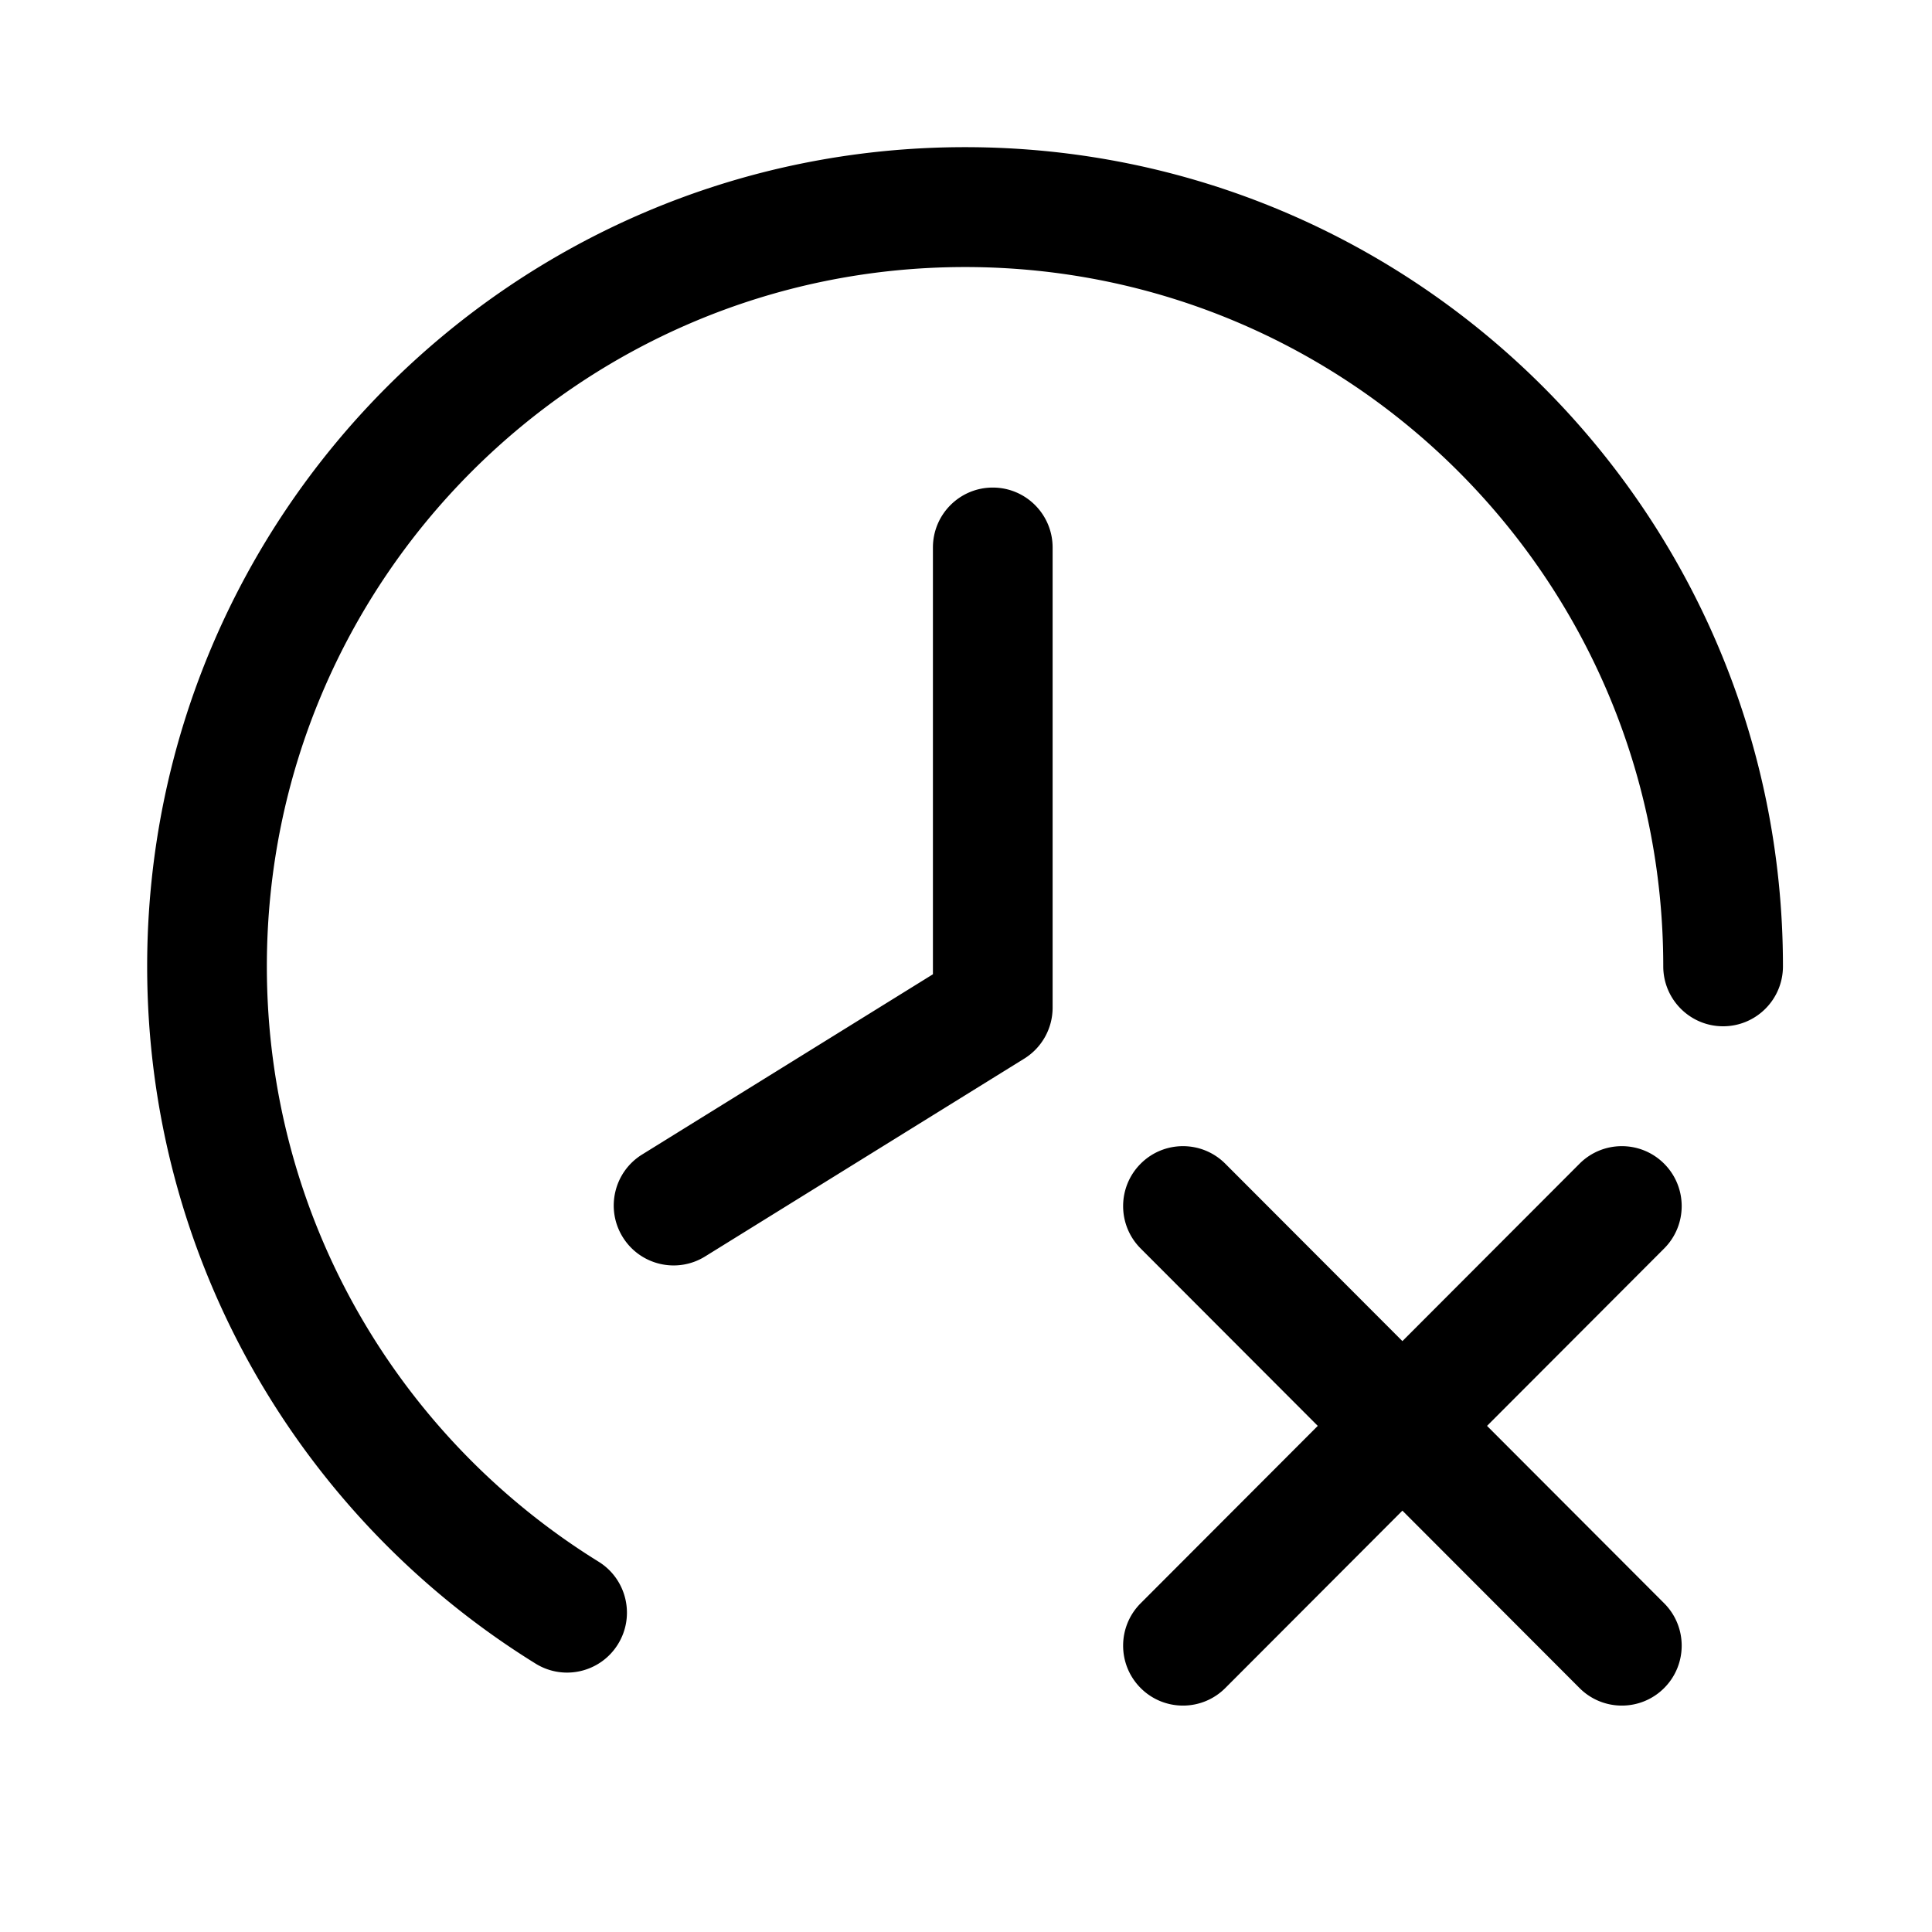 <?xml version="1.0" standalone="no"?><!DOCTYPE svg PUBLIC "-//W3C//DTD SVG 1.1//EN" "http://www.w3.org/Graphics/SVG/1.1/DTD/svg11.dtd"><svg t="1692766025510" class="icon" viewBox="0 0 1024 1024" version="1.1" xmlns="http://www.w3.org/2000/svg" p-id="3223" xmlns:xlink="http://www.w3.org/1999/xlink" width="200" height="200"><path d="M511.5 78C272.085 78 78 272.389 78 512.179c0 156.222 82.399 293.142 205.891 369.584 14.902 9.224 34.448 4.603 43.658-10.322 9.21-14.926 4.596-34.503-10.306-43.727-105.573-65.35-175.804-182.241-175.804-315.535 0-204.699 165.682-370.641 370.061-370.641S881.561 307.48 881.561 512.179c0 17.546 14.201 31.77 31.719 31.77 17.519 0 31.72-14.224 31.72-31.77C945 272.389 750.915 78 511.5 78z m46.407 212.188c0-17.546-14.202-31.769-31.72-31.769s-31.719 14.223-31.719 31.769v226.193l-154.144 95.541c-14.896 9.233-19.499 28.813-10.28 43.732 9.219 14.92 28.768 19.53 43.664 10.297l169.171-104.856a31.78 31.78 0 0 0 15.028-27.014V290.188z m324.131 326.604c12.388 12.407 12.388 32.522 0 44.929l-93.875 94.023 93.875 94.023c12.388 12.406 12.388 32.521 0 44.928-12.387 12.407-32.471 12.407-44.858 0l-93.876-94.023-93.875 94.023c-12.388 12.407-32.471 12.407-44.859 0-12.387-12.407-12.387-32.522 0-44.928l93.876-94.023-93.876-94.023c-12.387-12.407-12.387-32.522 0-44.929 12.388-12.406 32.471-12.406 44.859 0l93.875 94.023 93.876-94.023c12.387-12.406 32.471-12.406 44.858 0z" p-id="3224"></path></svg>